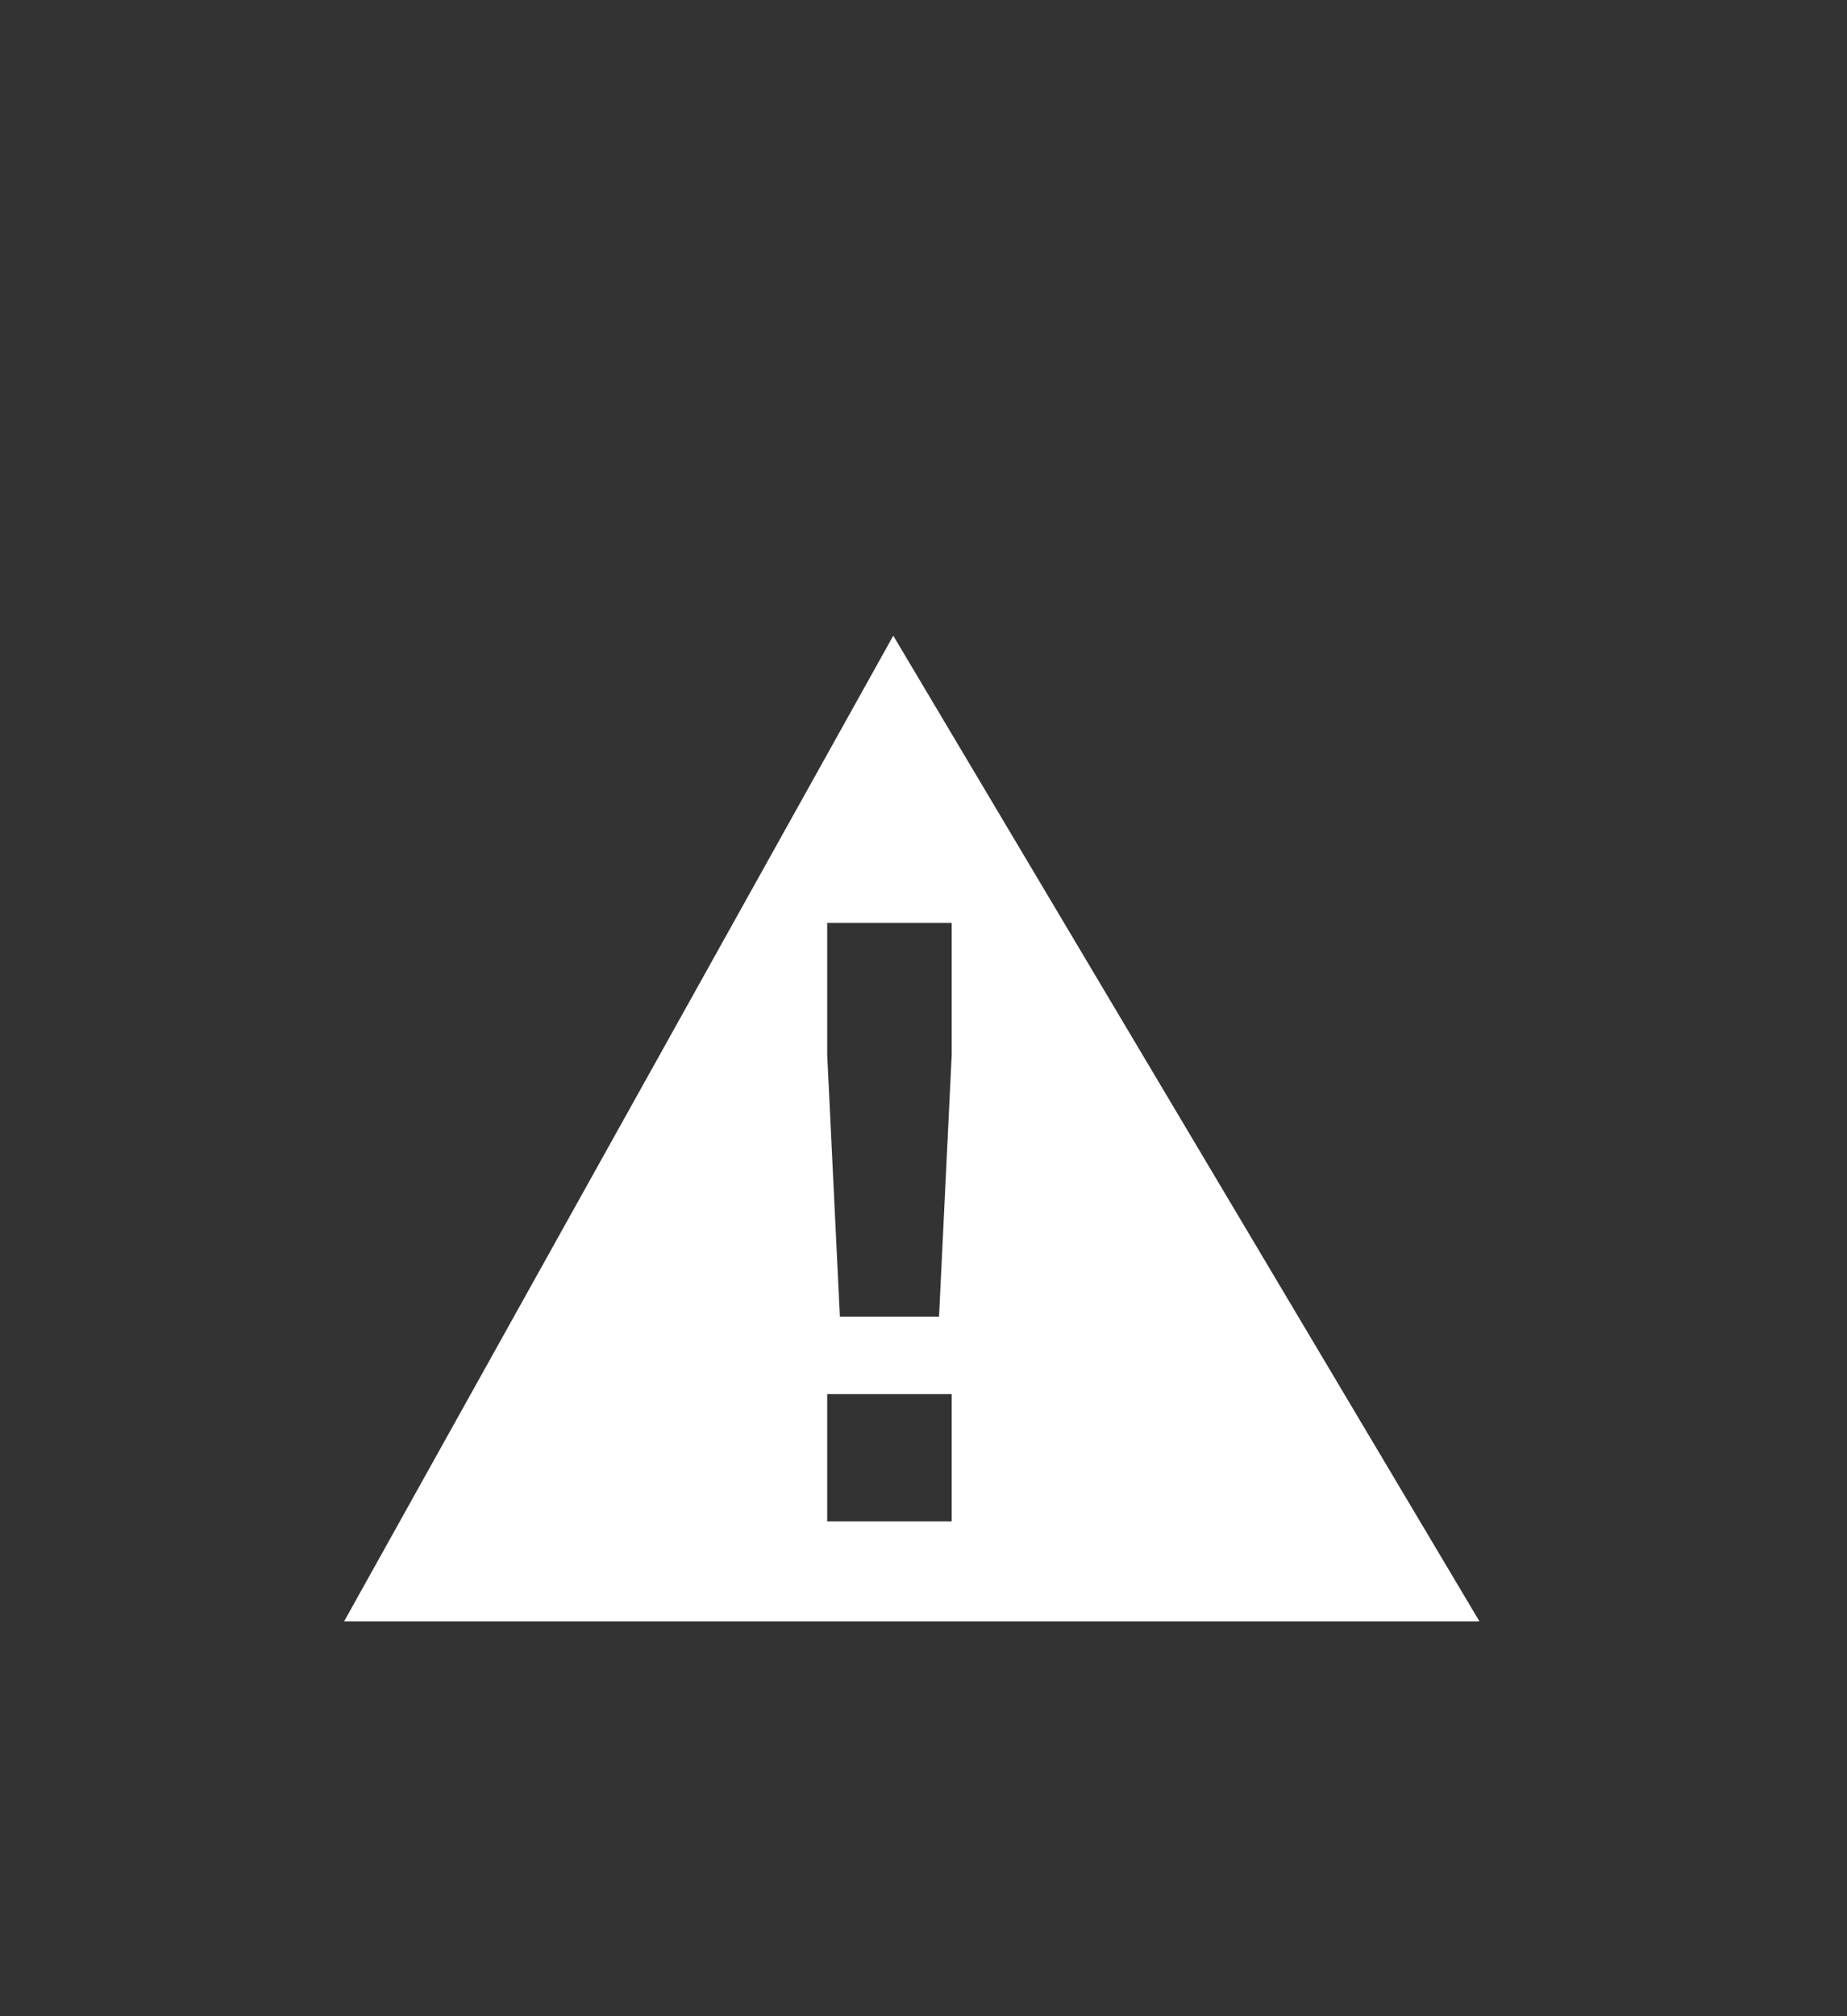 <?xml version="1.0" encoding="UTF-8" standalone="no"?>
<!-- Generator: Adobe Illustrator 17.0.1, SVG Export Plug-In . SVG Version: 6.00 Build 0)  -->

<svg
   xmlns:dc="http://purl.org/dc/elements/1.1/"
   xmlns:cc="http://creativecommons.org/ns#"
   xmlns:rdf="http://www.w3.org/1999/02/22-rdf-syntax-ns#"
   xmlns:svg="http://www.w3.org/2000/svg"
   xmlns="http://www.w3.org/2000/svg"
   xmlns:sodipodi="http://sodipodi.sourceforge.net/DTD/sodipodi-0.dtd"
   xmlns:inkscape="http://www.inkscape.org/namespaces/inkscape"
   version="1.1"
   id="Ebene_1"
   x="0px"
   y="0px"
   width="22"
   height="24"
   viewBox="0 0 22 24"
   enable-background="new 0 0 15.86 13.662"
   xml:space="preserve"
   inkscape:version="0.48.4 r9939"
   sodipodi:docname="Danger.svg"><rect x="0" y="0" width="22" height="24" fill="#333333" stroke="none"/><defs
   id="defs7" /><sodipodi:namedview
   pagecolor="#ffffff"
   bordercolor="#666666"
   borderopacity="1"
   objecttolerance="10"
   gridtolerance="10"
   guidetolerance="10"
   inkscape:pageopacity="0"
   inkscape:pageshadow="2"
   inkscape:window-width="1280"
   inkscape:window-height="667"
   id="namedview5"
   showgrid="false"
   inkscape:zoom="17.274192"
   inkscape:cx="7.9299998"
   inkscape:cy="16.093373"
   inkscape:window-x="-8"
   inkscape:window-y="-8"
   inkscape:window-maximized="1"
   inkscape:current-layer="Ebene_1" />
<path
   d="m 9.853,16.595 h 1.483 v 1.514 H 9.853 v -1.514 z m 0,-4.04 v -1.569 h 1.483 v 1.568 l -0.151,3.118 H 10.004 L 9.853,12.555 z M 10.64,7.567 4.1,19.298 v 0.002 H 17.622 L 10.64,7.567 z"
   id="path3"
   inkscape:connector-curvature="0"
   style="fill:#ffffff" />
</svg>